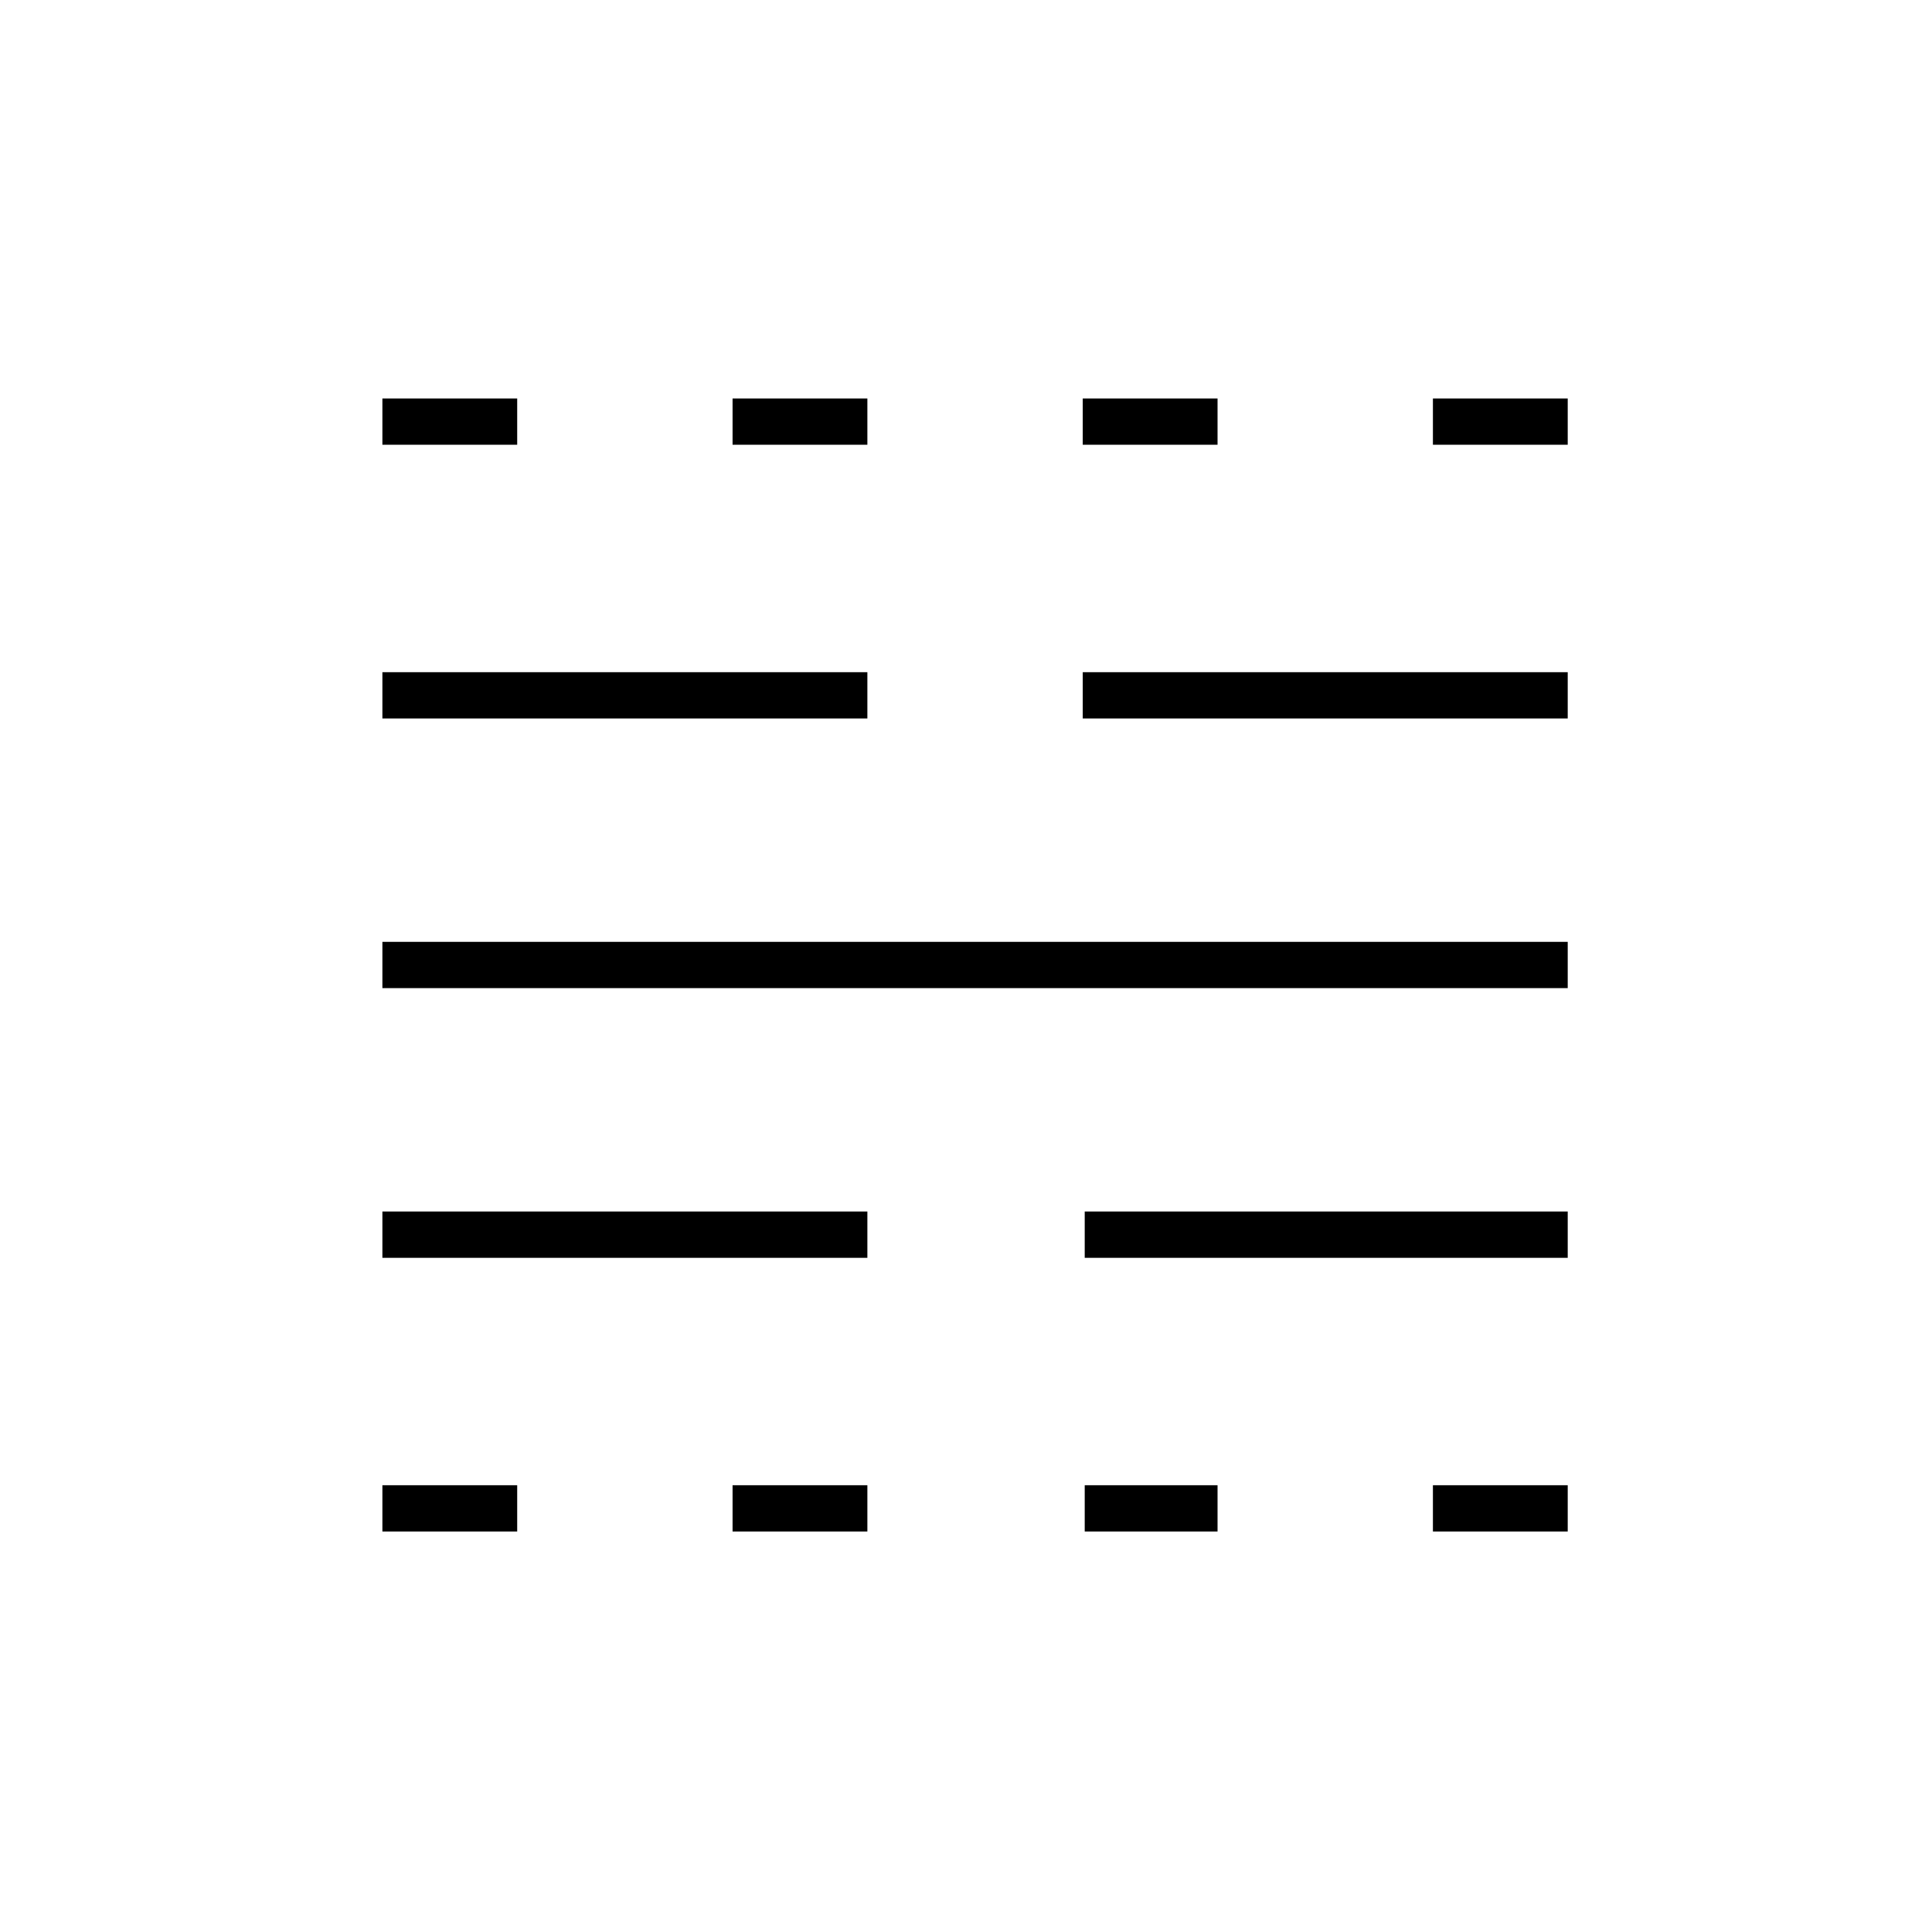 <svg xmlns="http://www.w3.org/2000/svg" height="40" width="40"><path d="M7.917 31.708V30.75H10.708V31.708ZM7.917 26.042V25.083H17.958V26.042ZM7.917 20.458V19.5H32.458V20.458ZM7.917 14.875V13.917H17.958V14.875ZM7.917 9.208V8.25H10.708V9.208ZM15.167 31.708V30.75H17.958V31.708ZM15.167 9.208V8.25H17.958V9.208ZM22.458 31.708V30.75H25.208V31.708ZM22.458 26.042V25.083H32.458V26.042ZM22.417 14.875V13.917H32.458V14.875ZM22.417 9.208V8.25H25.208V9.208ZM29.667 31.708V30.75H32.458V31.708ZM29.667 9.208V8.25H32.458V9.208Z"/></svg>